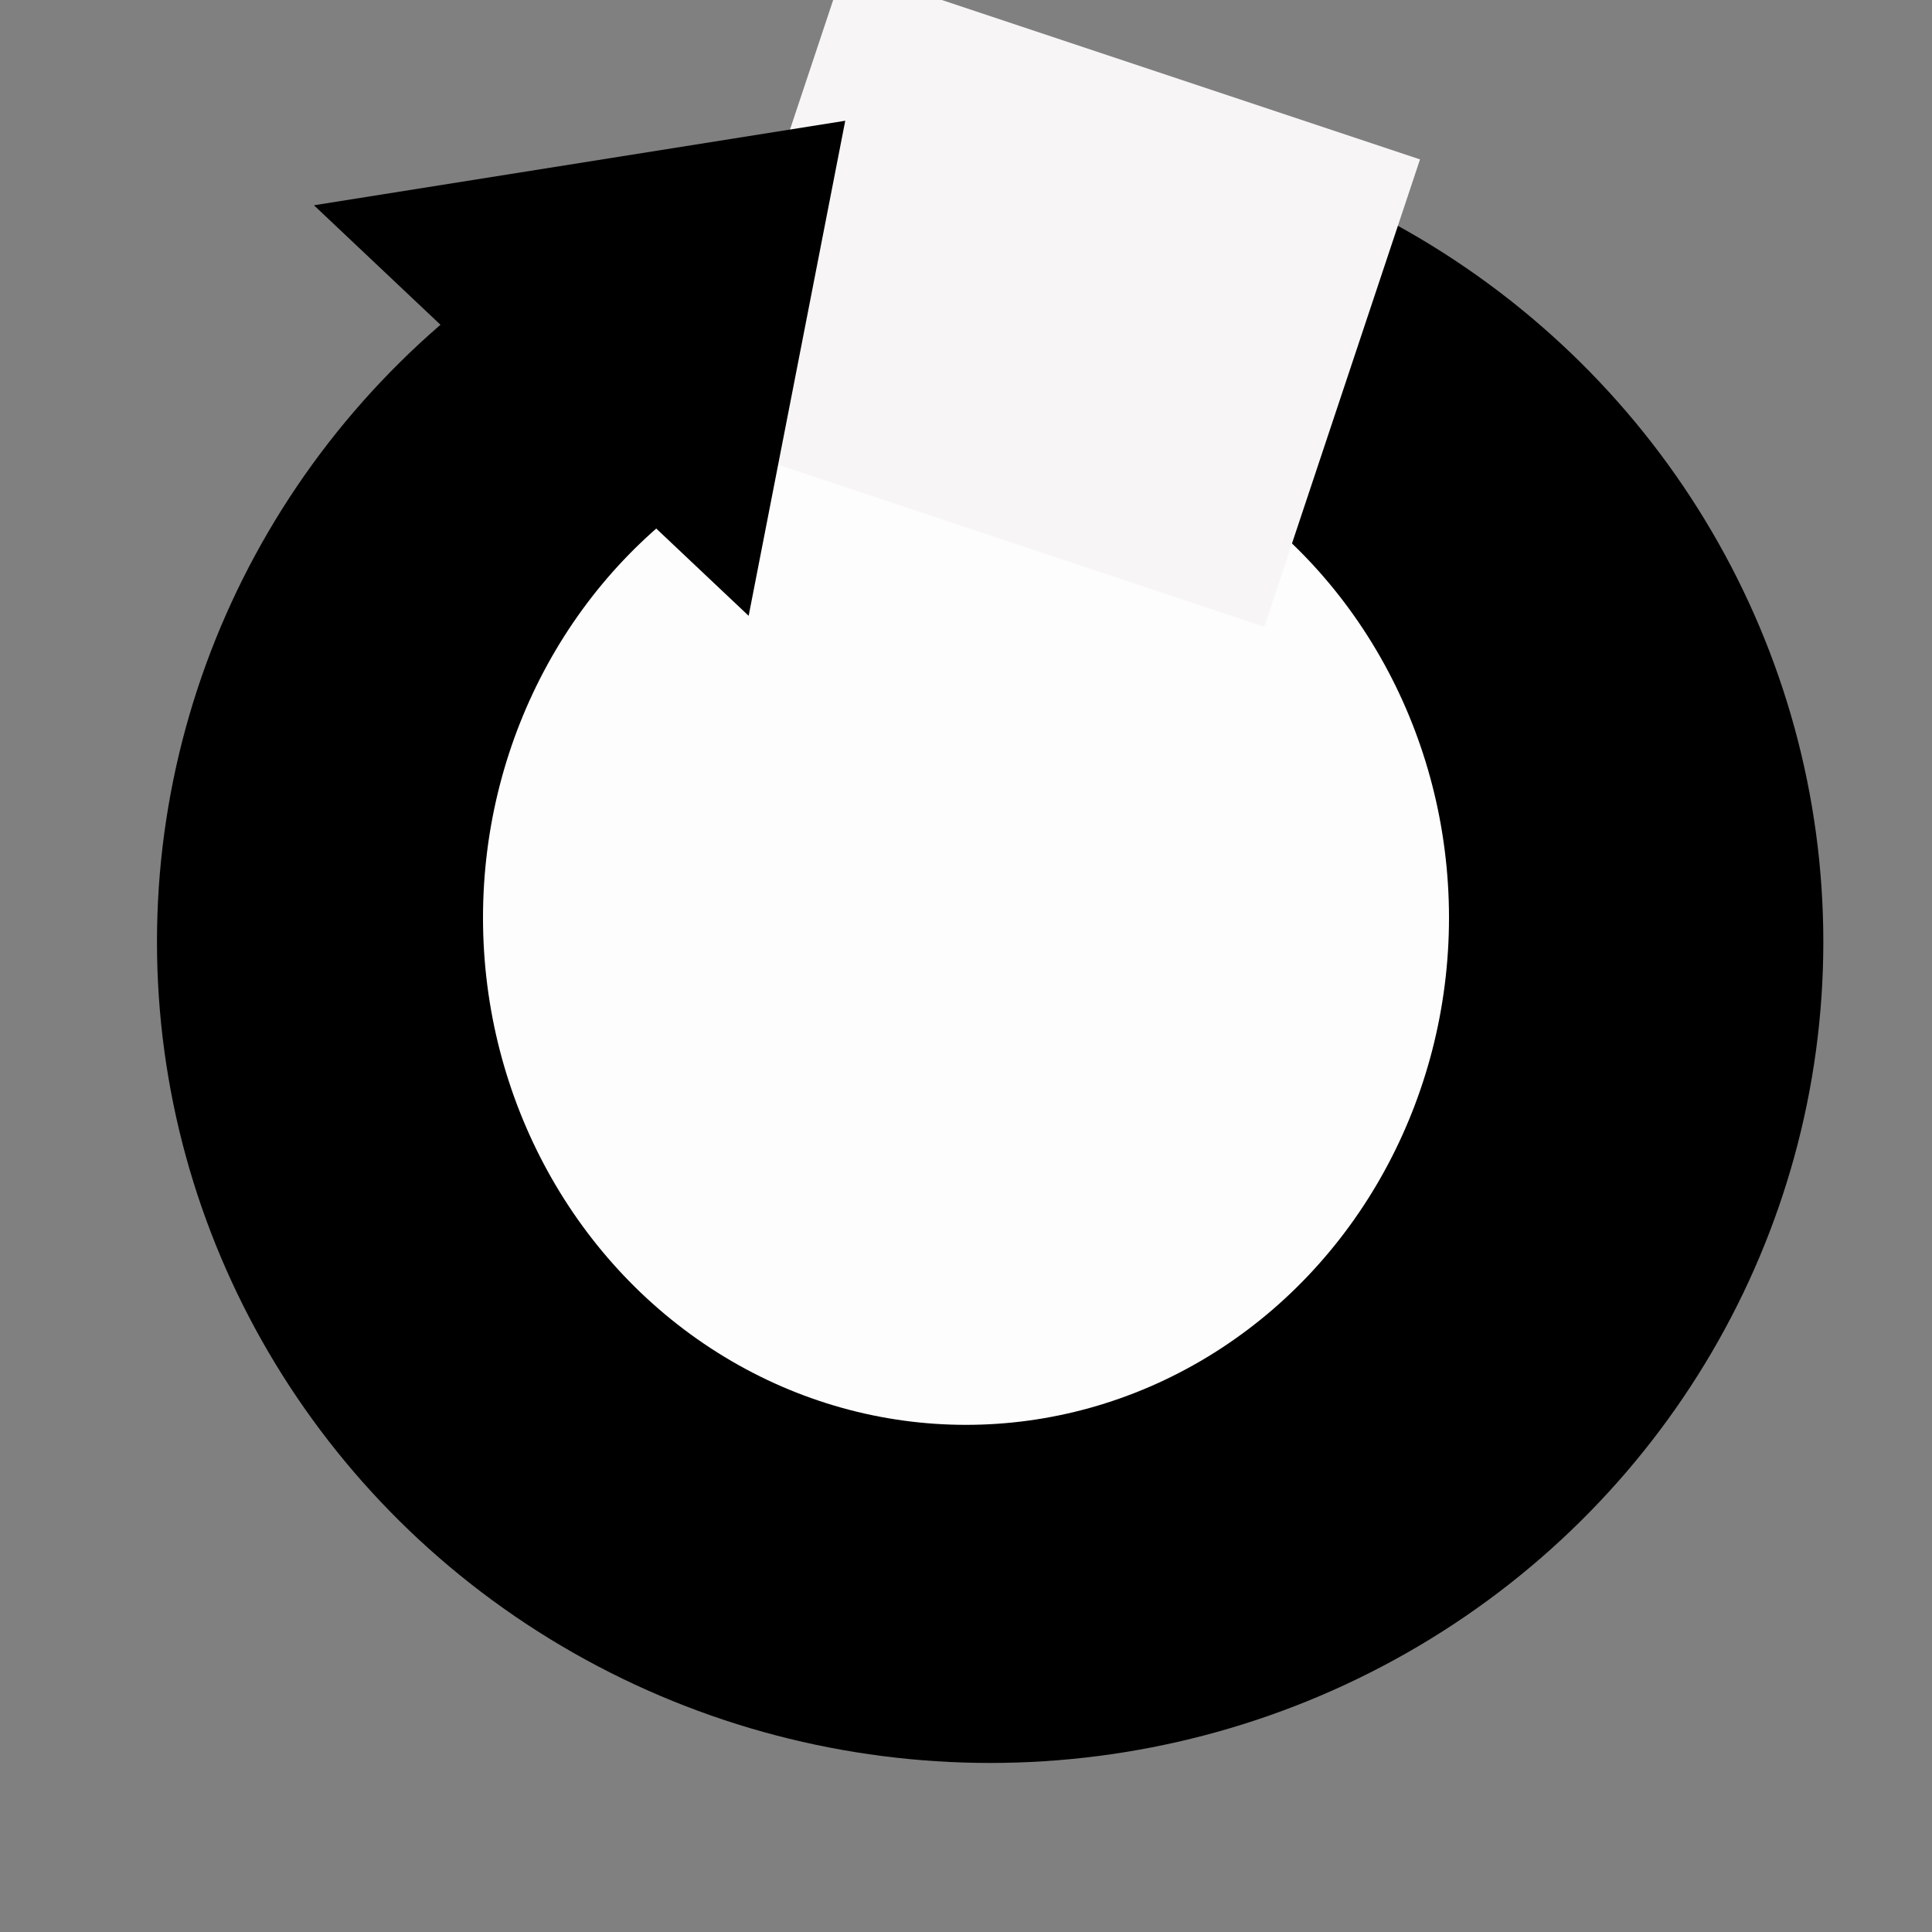 <svg xmlns="http://www.w3.org/2000/svg" width="16" height="16">
<rect width="100%" height="100%" fill="#808080" stroke="none"/>
<style type="text/css">.icon-canvas-transparent{opacity:0;fill:#2d2d30;} .icon-vs-out{fill:#2d2d30;} .icon-vs-bg{fill:#c5c5c5;}</style>
<path style="display: none" class="icon-vs-out" d="M 16 4.3 l -11.7 11.7 h -4.3 v -4.4 l 11.5 -11.6 h 0.3 l 4.2 4.2 v 0 z" id="outline"/>
<ellipse fill="rgb(0, 0, 0)" cx="8.2" cy="7.8" rx="6.9" ry="6.8"/>
    <ellipse cx="8" cy="7.6" rx="4" ry="4.2" fill="rgb(253, 253, 253)"/>
    <rect transform="matrix(0.9,0.3,-0.3,0.9,2.4,-2.7)" x="5.4" y="0.9" width="5.3" height="4.3" fill="rgb(247, 245, 245)"/>
    <polyline points="2.6,1.7 7,1 6.2,5.1" fill="rgb(0, 0, 0)"/>
</svg>